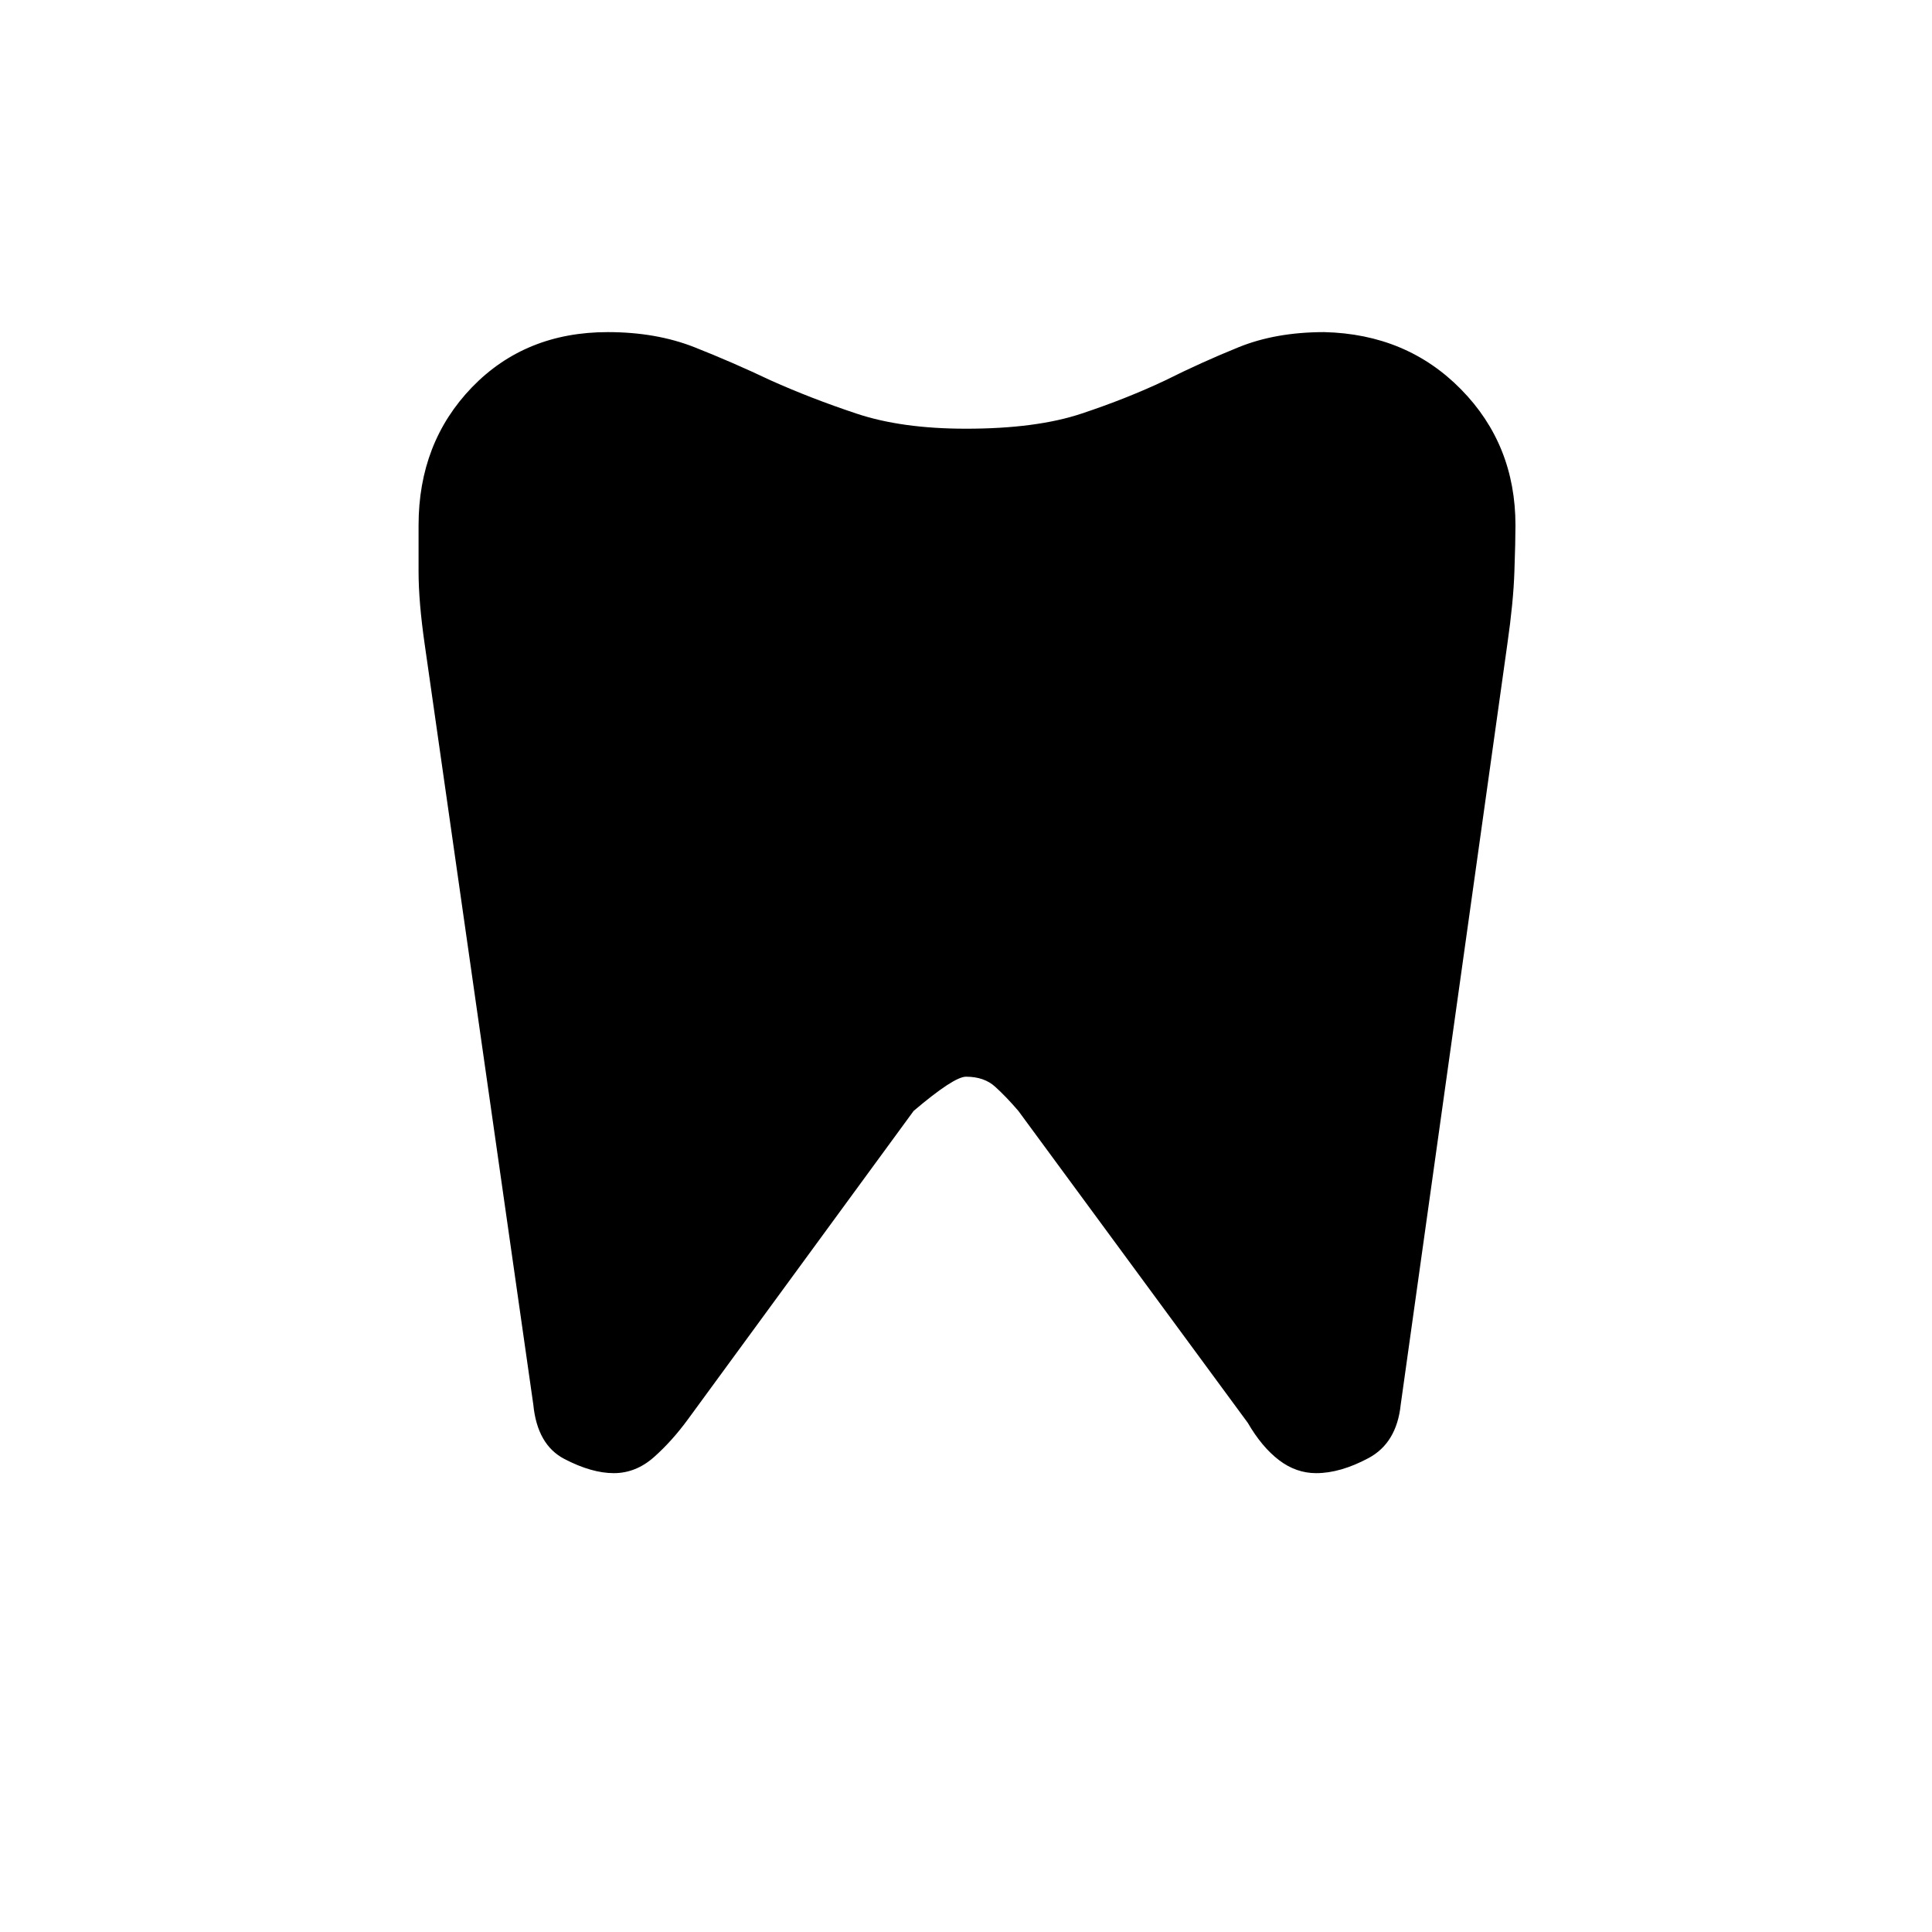 <svg xmlns="http://www.w3.org/2000/svg" height="20" width="20"><path d="M13.708 3.438q.854.02 1.417.593.563.573.563 1.407 0 .166-.011.479-.01.312-.073.75L14.5 14.542q-.042.396-.333.552-.292.156-.542.156-.208 0-.385-.135-.178-.136-.323-.386L10.542 11.5q-.125-.146-.24-.25-.114-.104-.302-.104-.125 0-.542.354l-2.333 3.188q-.167.229-.354.395-.188.167-.417.167-.229 0-.51-.146-.282-.146-.323-.562L4.396 6.667q-.063-.438-.063-.75v-.479q0-.855.552-1.428.553-.572 1.407-.572.5 0 .896.156.395.156.791.344.417.187.886.343.468.157 1.135.157.729 0 1.198-.157.469-.156.864-.343.376-.188.761-.344.385-.156.885-.156Z"/></svg>